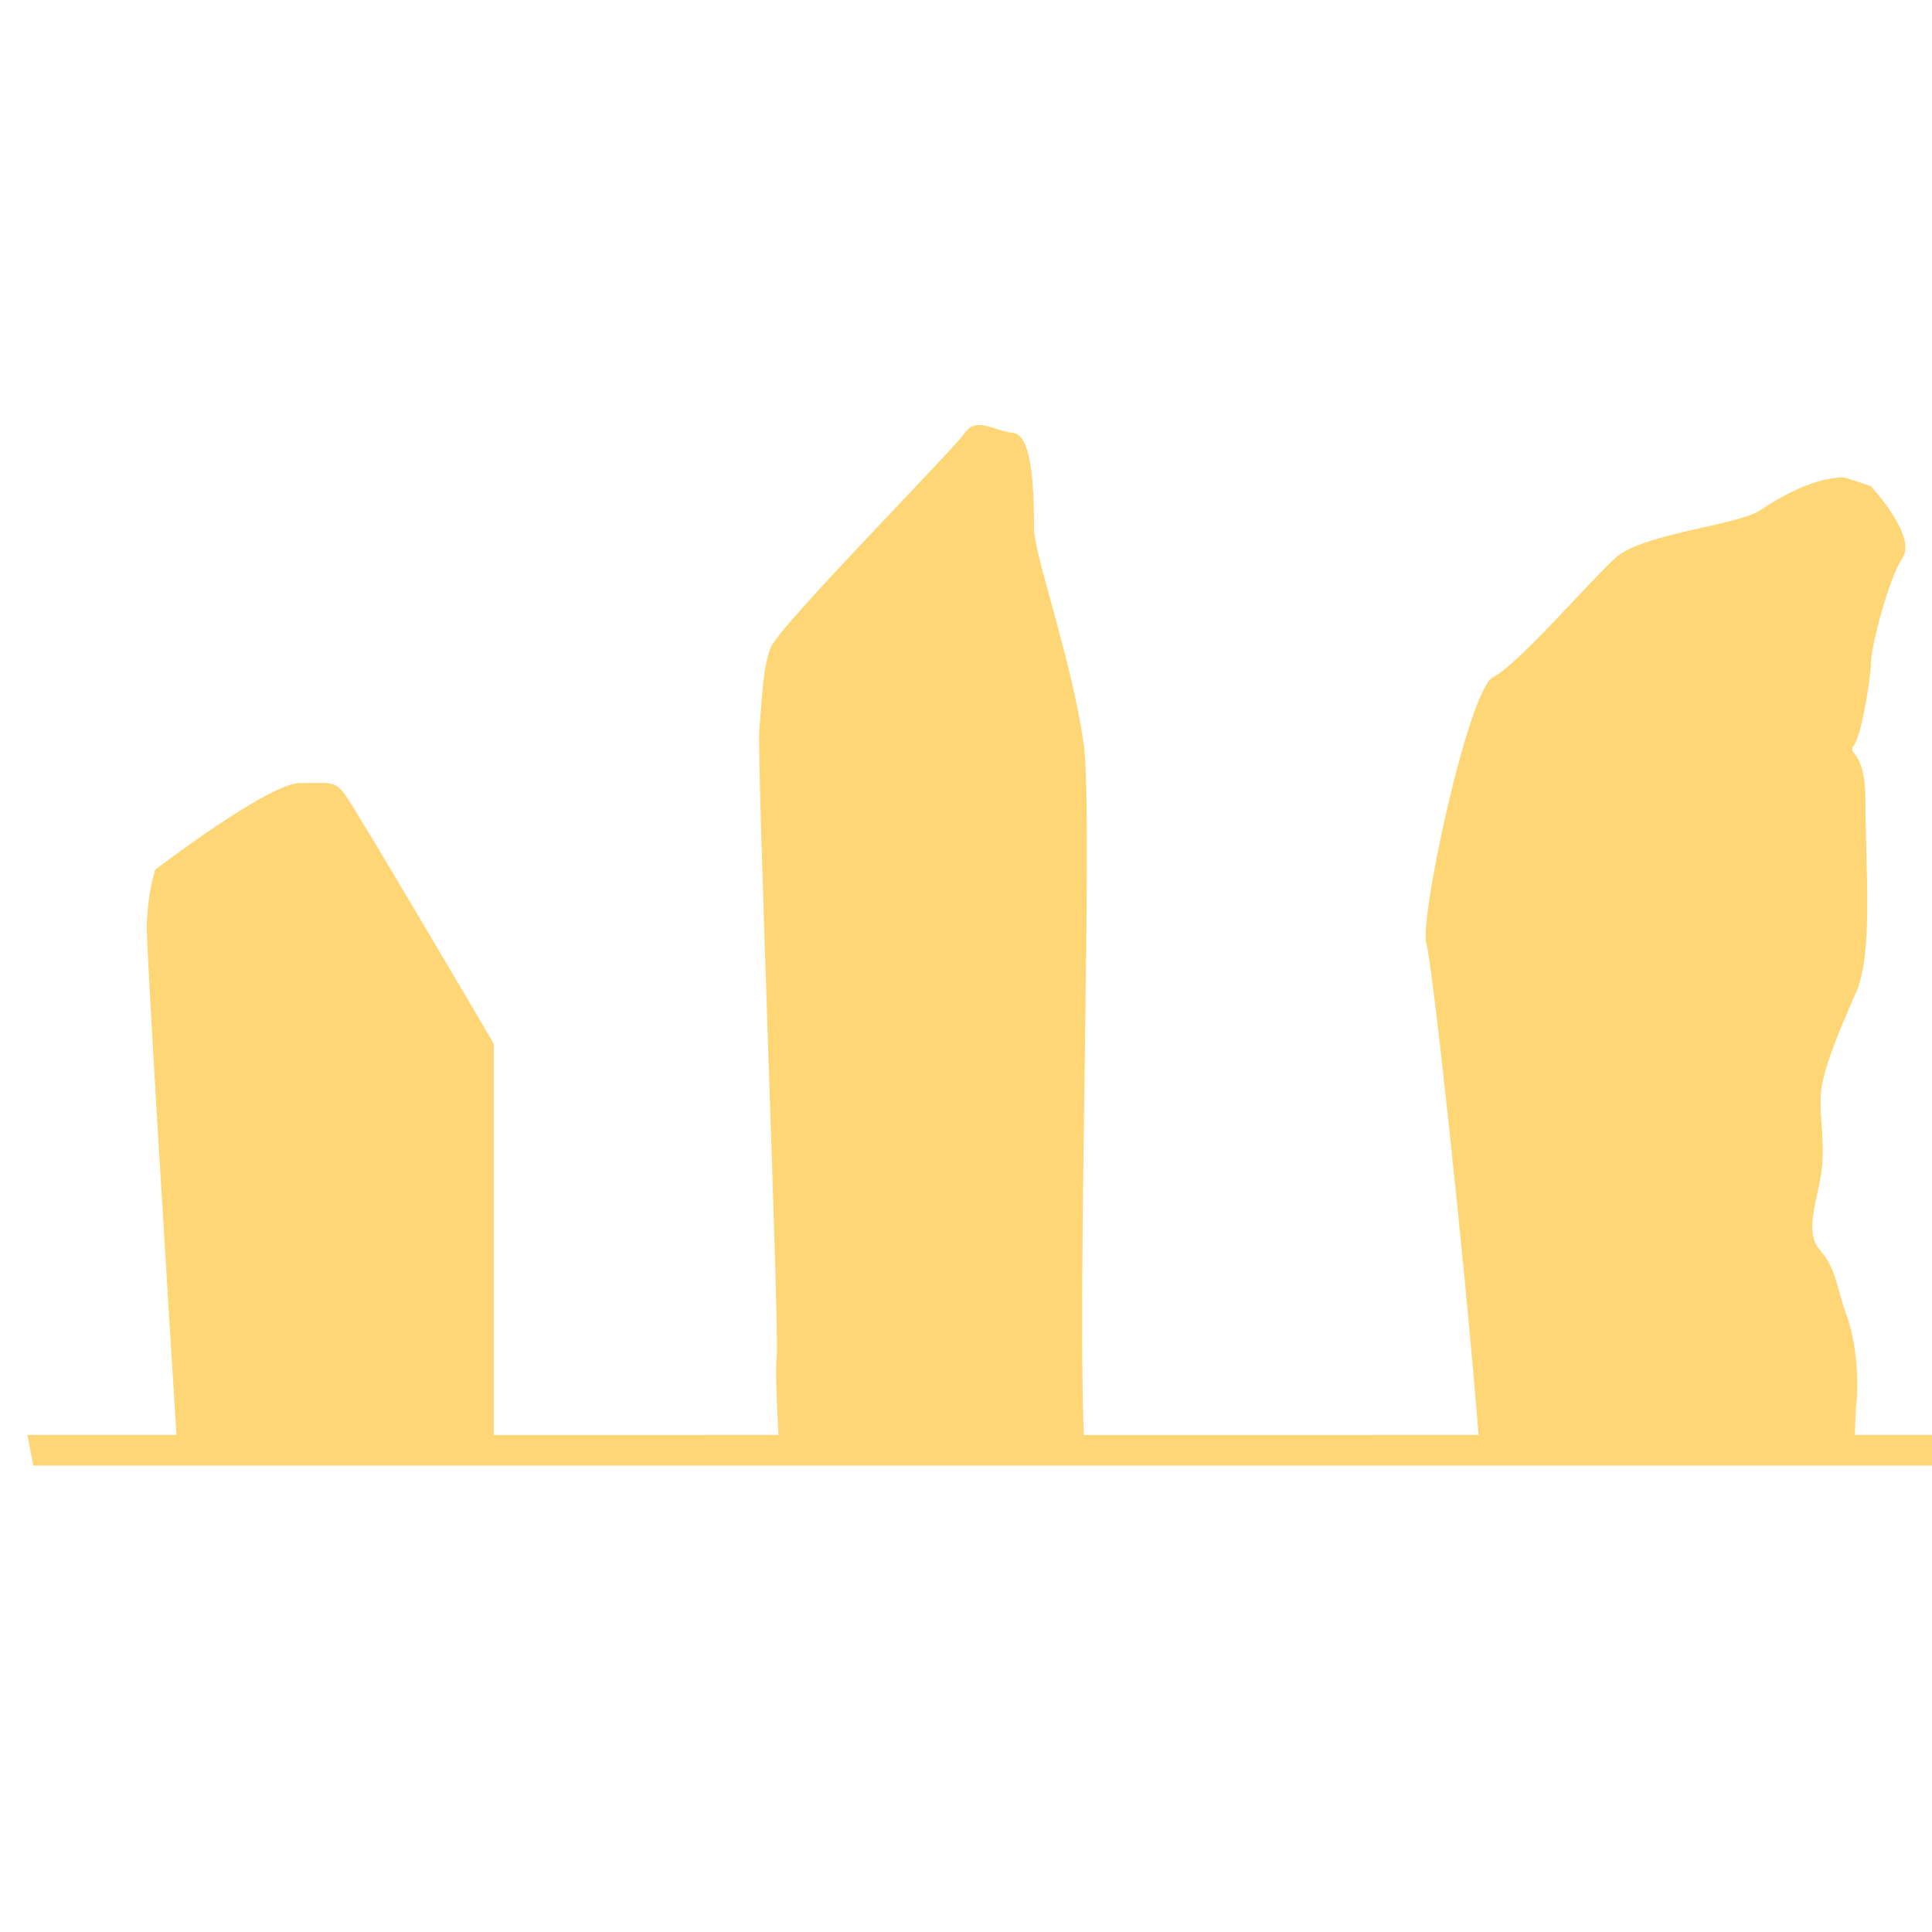 <svg width="29" height="29" viewBox="0 0 29 29" fill="none" xmlns="http://www.w3.org/2000/svg">
<g clip-path="url(#clip0)">
<path d="M27.842 21.539C27.848 21.368 27.852 21.199 27.865 21.065C27.902 20.698 27.865 20.152 27.718 19.743C27.57 19.343 27.57 19.05 27.316 18.761C27.059 18.468 27.316 17.952 27.352 17.48C27.389 17.003 27.282 16.639 27.352 16.272C27.426 15.905 27.608 15.469 27.865 14.886C28.12 14.299 28 13 28 12C28 11.241 27.718 11.335 27.829 11.188C27.941 11.042 28.084 10.165 28.084 9.944C28.084 9.724 28.341 8.699 28.558 8.373C28.778 8.044 28.084 7.301 28.084 7.301C28.084 7.301 28.196 7.331 27.683 7.165C27.241 7.165 26.741 7.445 26.411 7.665C26.083 7.884 24.651 8.008 24.25 8.373C23.849 8.737 22.777 9.987 22.411 10.165C22.044 10.35 21.3 13.799 21.411 14.165C21.5 14.466 21.98 18.863 22.194 21.539L16.269 21.54C16.168 19.142 16.409 12.23 16.269 11.188C16.094 9.908 15.52 8.332 15.52 7.927C15.52 7.528 15.52 6.54 15.216 6.5C14.914 6.465 14.653 6.248 14.481 6.5C14.305 6.757 11.7 9.391 11.569 9.719C11.442 10.05 11.442 10.489 11.399 10.927C11.355 11.366 11.701 19.995 11.659 20.362C11.636 20.541 11.659 21.059 11.685 21.539L7.411 21.54V15.665C7.411 15.665 5.336 12.133 5.178 11.925C5.021 11.717 4.977 11.754 4.503 11.754C4.029 11.754 2.33 13.054 2.33 13.054C2.33 13.054 2.214 13.391 2.203 13.909C2.2 14.308 2.511 19.338 2.649 21.539H0.411L0.5 22H30V21.539L27.842 21.539Z" fill="#FFD676"/>
</g>
<defs>
<clipPath id="clip0">
<rect width="29" height="29" fill="white"/>
</clipPath>
</defs>
</svg>
